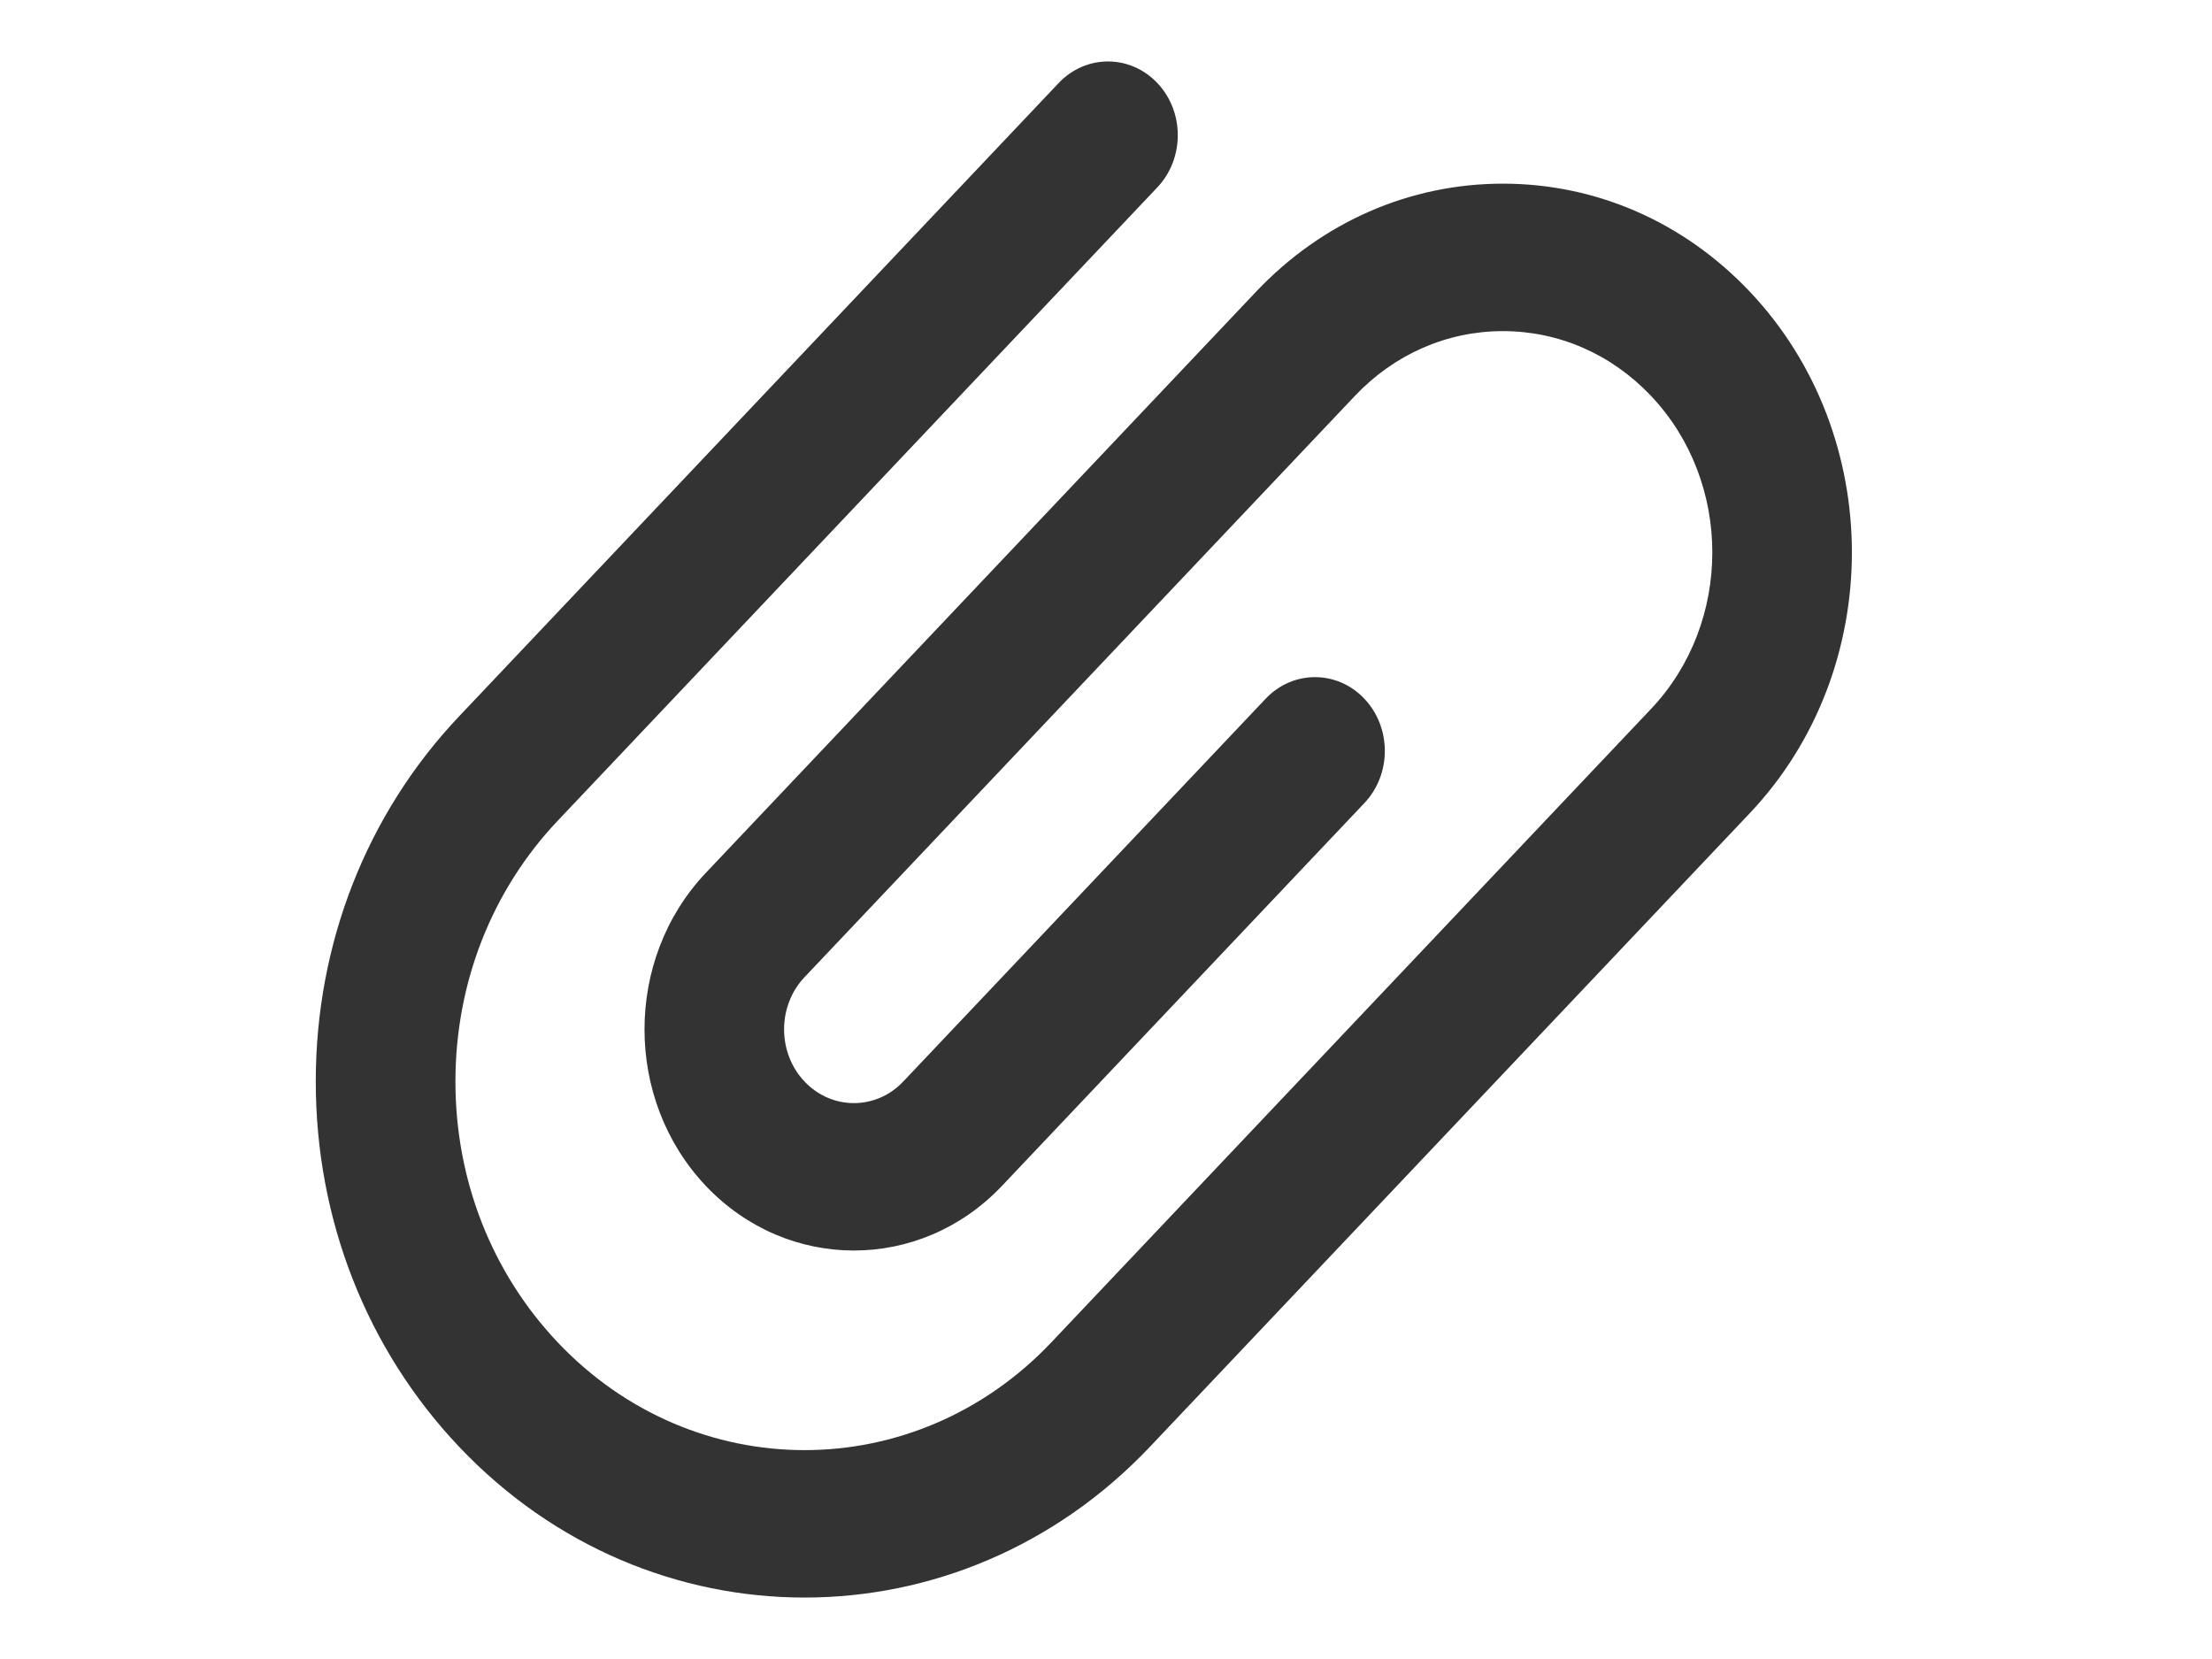 <svg width="36" height="27" viewBox="0 0 36 27" fill="none" xmlns="http://www.w3.org/2000/svg">
<path d="M28.478 4.747C27.405 3.613 25.978 2.989 24.46 2.989C22.943 2.989 21.516 3.613 20.443 4.747L11.486 14.207C10.157 15.611 10.157 17.895 11.486 19.299C12.816 20.703 14.978 20.703 16.308 19.299L22.205 13.07C22.649 12.601 22.649 11.841 22.205 11.372C21.761 10.903 21.042 10.903 20.598 11.372L14.7 17.602C14.258 18.07 13.537 18.07 13.094 17.602C12.65 17.134 12.65 16.372 13.093 15.904L22.05 6.444C22.694 5.764 23.55 5.389 24.46 5.389C25.371 5.389 26.227 5.764 26.871 6.444C28.2 7.848 28.2 10.133 26.871 11.537L17.111 21.846C14.896 24.186 11.291 24.185 9.076 21.846C8.003 20.712 7.412 19.205 7.412 17.602C7.412 15.999 8.003 14.492 9.076 13.358L18.836 3.049C19.279 2.58 19.279 1.82 18.836 1.352C18.392 0.883 17.672 0.883 17.229 1.352L7.469 11.661C5.967 13.248 5.139 15.358 5.139 17.602C5.139 19.846 5.967 21.956 7.469 23.543C9.02 25.181 11.056 26 13.094 26C15.13 26 17.168 25.181 18.718 23.543L28.478 13.234C30.693 10.894 30.693 7.087 28.478 4.747Z" fill="#333333"/>
</svg>
